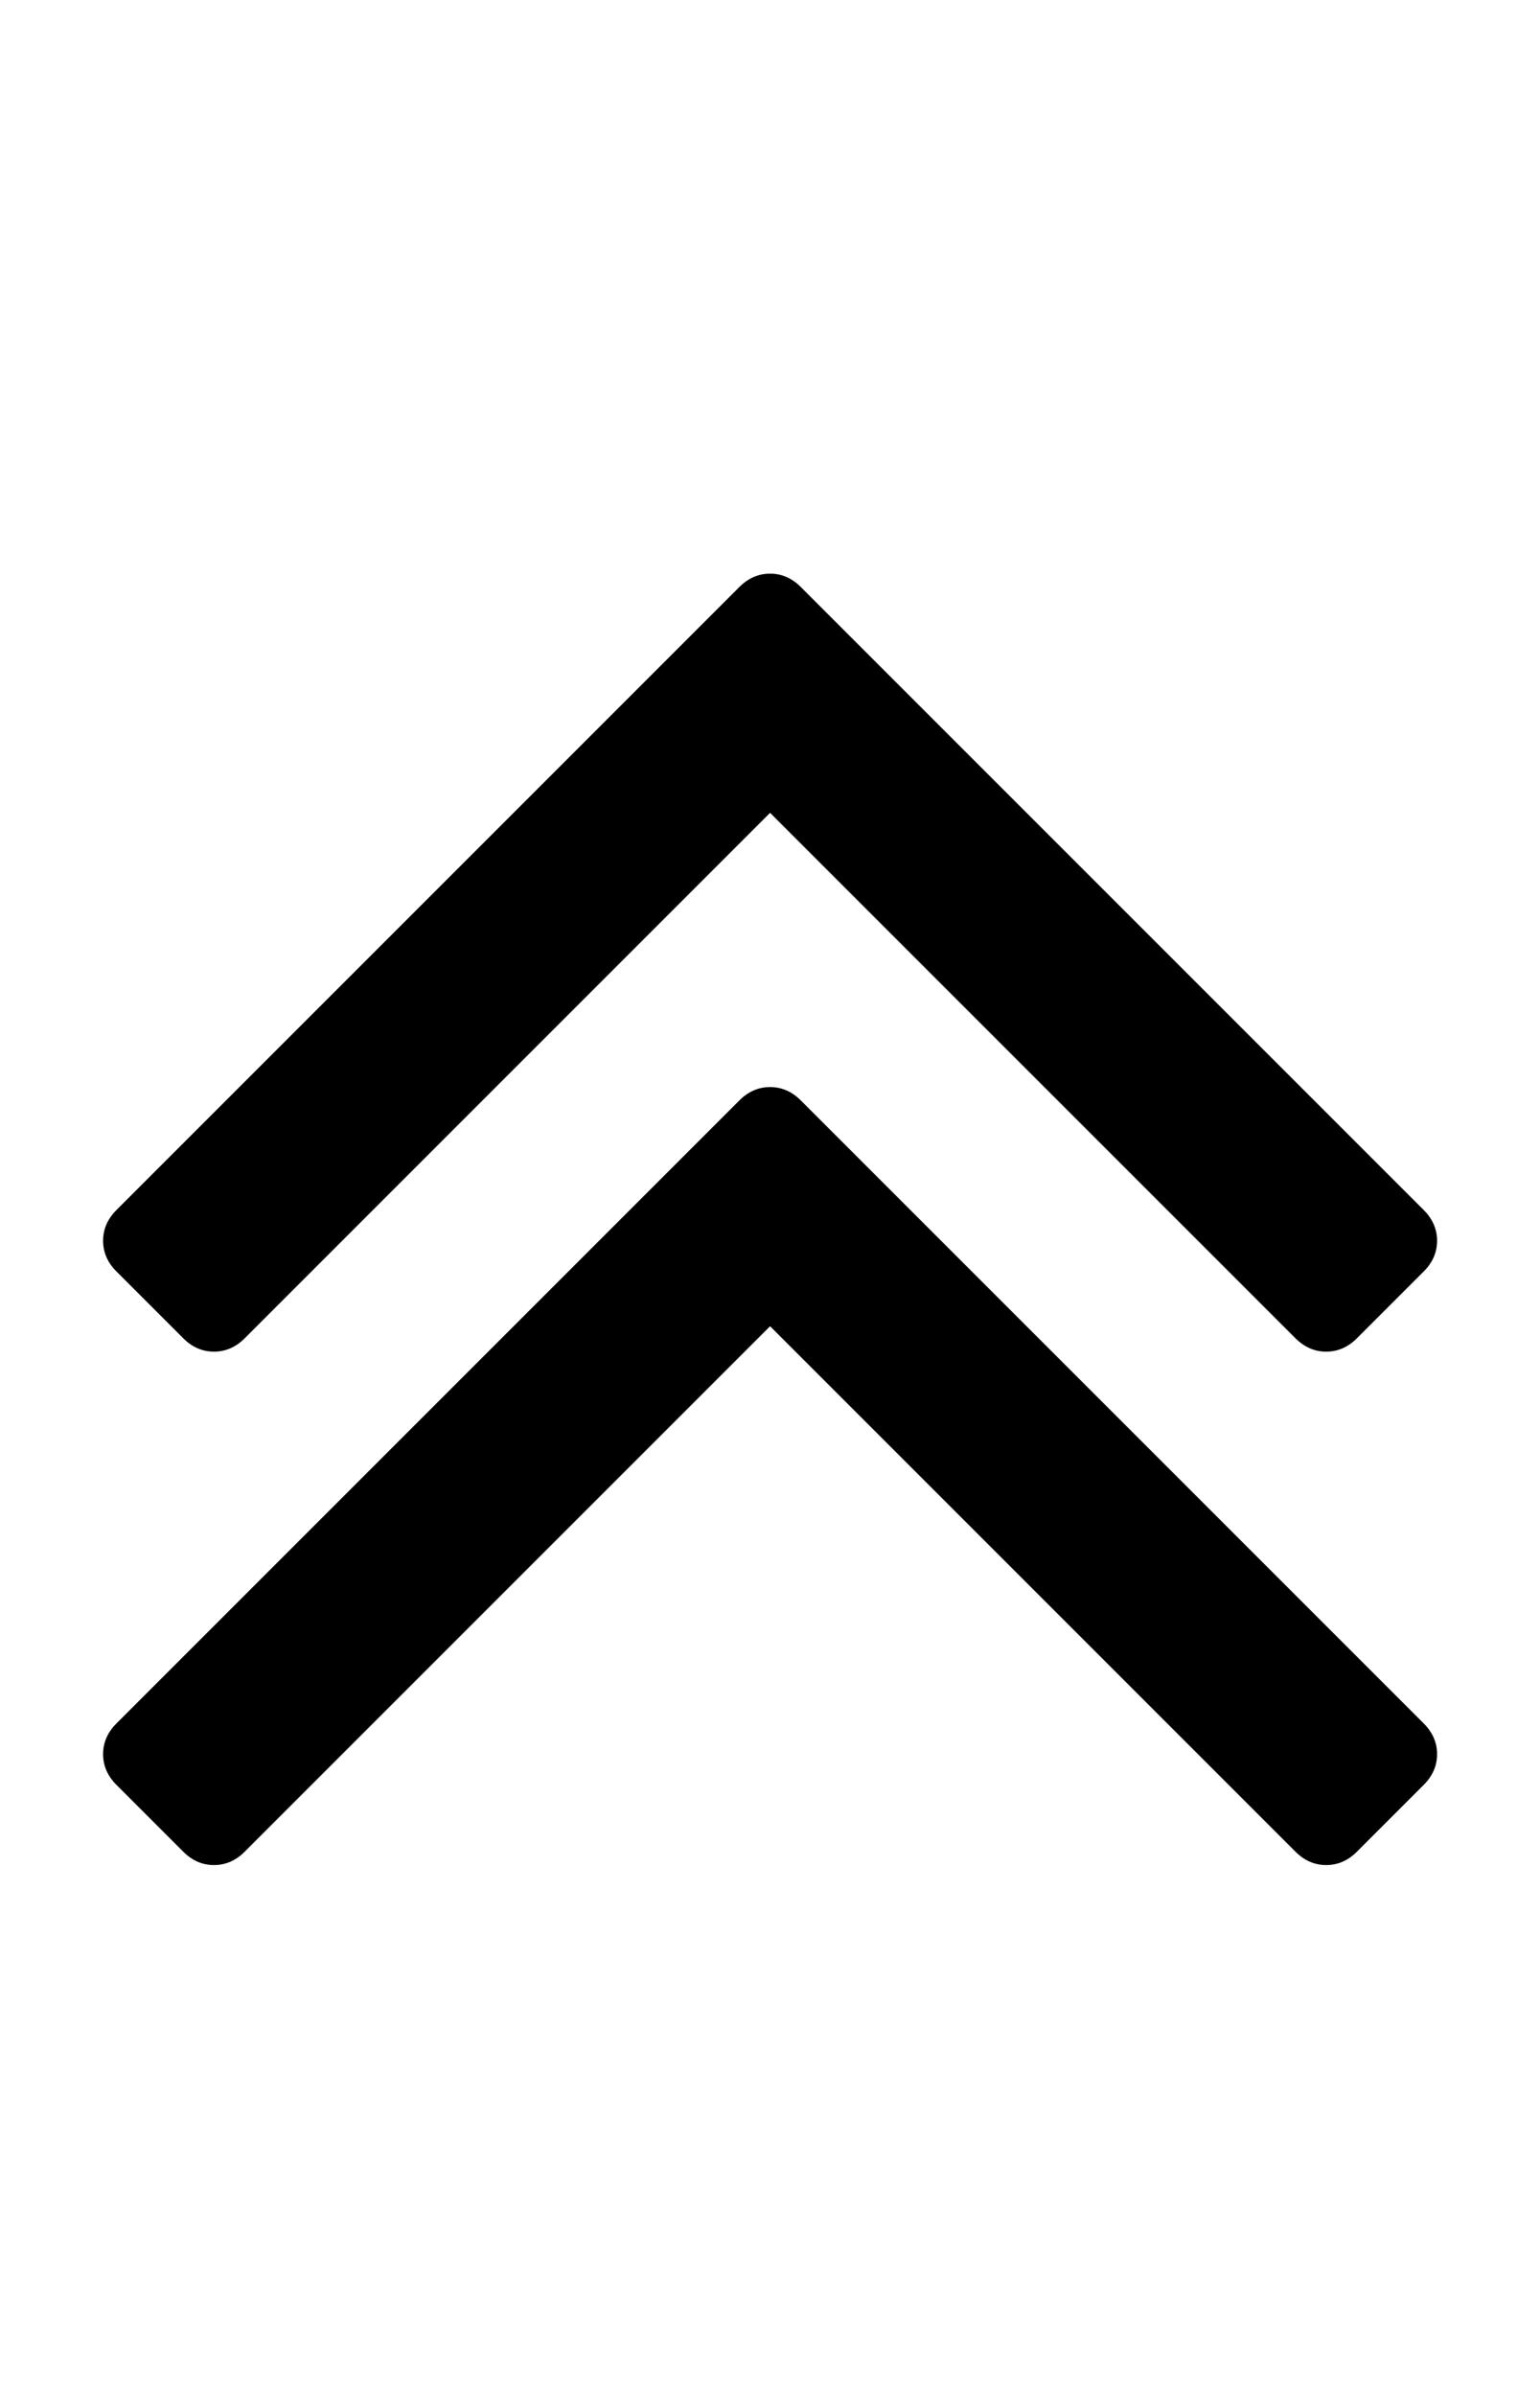 <svg xmlns="http://www.w3.org/2000/svg" width="18" height="28" viewBox="0 0 18 28"><path d="M16.797 20.5q0 .203-.156.359l-.781.781q-.156.156-.359.156t-.359-.156l-6.141-6.141L2.86 21.64q-.156.156-.359.156t-.359-.156l-.781-.781q-.156-.156-.156-.359t.156-.359l7.281-7.281q.156-.156.359-.156t.359.156l7.281 7.281q.156.156.156.359zm0-6q0 .203-.156.359l-.781.781q-.156.156-.359.156t-.359-.156L9.001 9.499 2.86 15.64q-.156.156-.359.156t-.359-.156l-.781-.781q-.156-.156-.156-.359t.156-.359L8.642 6.86q.156-.156.359-.156t.359.156l7.281 7.281q.156.156.156.359z"/></svg>